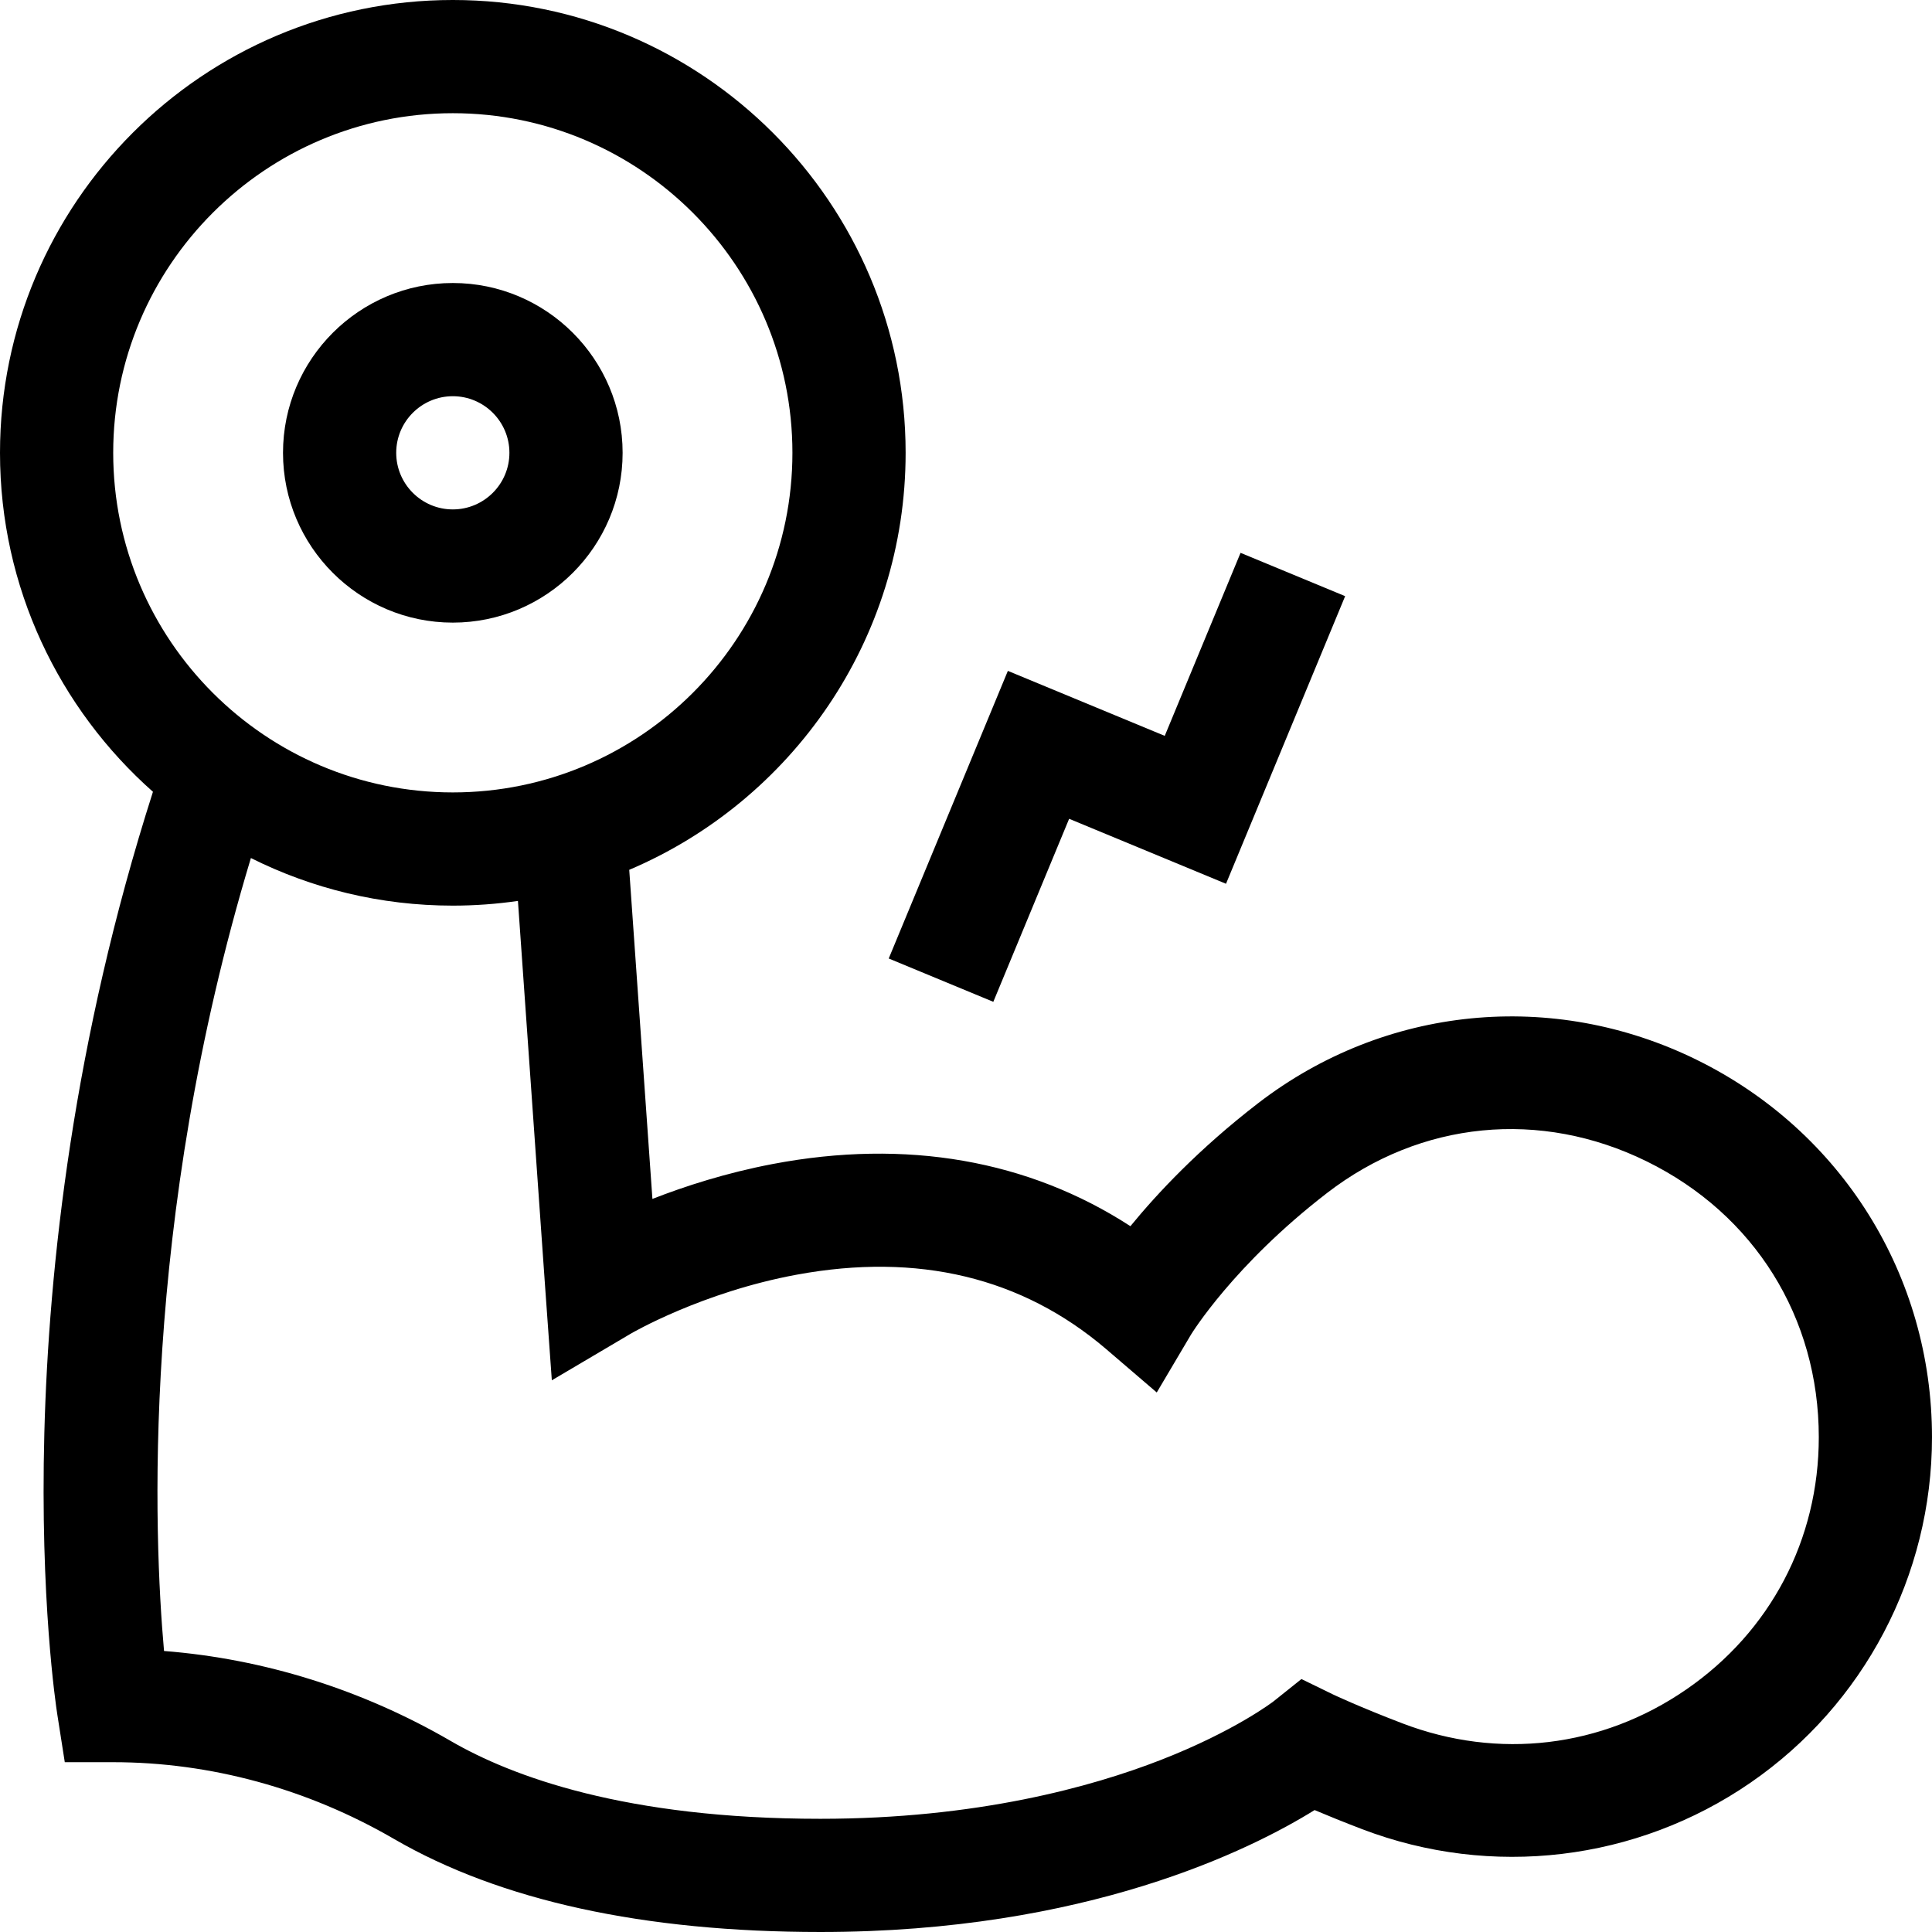 <svg id="Capa_1" enable-background="new 0 0 512 512" height="512" viewBox="0 0 512 512" width="512" xmlns="http://www.w3.org/2000/svg"><g><path d="m120 165c24.813 0 45-20.187 45-45s-20.187-45-45-45-45 20.187-45 45 20.187 45 45 45zm0-60c8.271 0 15 6.729 15 15s-6.729 15-15 15-15-6.729-15-15 6.729-15 15-15z"/><path d="m449.663 280.87c-38.151-18.767-82.703-14.355-116.273 11.509-15.645 12.054-26.741 23.913-33.819 32.572-26.997-17.511-59.456-23.207-94.831-16.47-12.281 2.339-23.175 5.856-31.843 9.245l-6.143-87.211c43.007-18.262 73.246-60.923 73.246-110.515 0-66.168-53.832-120-120-120s-120 53.832-120 120c0 35.716 15.69 67.832 40.534 89.834-42.227 131.955-26.079 239.85-25.353 244.488l1.986 12.678h12.833c25.768 0 51.495 7.031 74.403 20.333 28.19 16.368 66.212 24.667 113.013 24.667 70.519 0 114.162-21.877 130.97-32.314 3.295 1.396 7.537 3.129 12.594 5.061 34.247 13.081 72.71 8.488 102.89-12.29 30.137-20.75 48.13-54.985 48.13-91.581 0-42.772-23.886-81.092-62.337-100.006zm-419.663-160.87c0-49.626 40.374-90 90-90s90 40.374 90 90-40.374 90-90 90-90-40.374-90-90zm416.856 327.746c-22.375 15.406-49.776 18.677-75.172 8.975-11.473-4.382-18.309-7.623-18.367-7.651l-8.422-4.106-7.347 5.875c-.1.077-10.201 7.881-29.948 15.577-18.24 7.109-48.692 15.584-90.184 15.584-51.617 0-81.755-11.208-97.948-20.61-23.5-13.646-49.529-21.79-75.997-23.862-2.699-30.261-6.194-113.461 23.02-210.14 16.12 8.064 34.292 12.612 53.509 12.612 5.86 0 11.621-.43 17.26-1.246l7.245 102.857 1.736 24.184 20.889-12.342c.186-.109 18.869-11.03 44.091-15.664 32.058-5.894 59.585.714 81.803 19.632l13.53 11.6 9.071-15.328c.11-.183 11.274-18.441 36.075-37.55 24.815-19.119 56.485-22.24 84.721-8.354 28.54 14.039 45.579 41.362 45.579 73.088 0 27.12-12.81 51.493-35.144 66.869z"/><path d="m263.24 265.492 20.091-48.504 41.574 17.221 31.572-76.221-27.717-11.48-20.091 48.504-41.574-17.221-31.572 76.221z"/></g></svg>